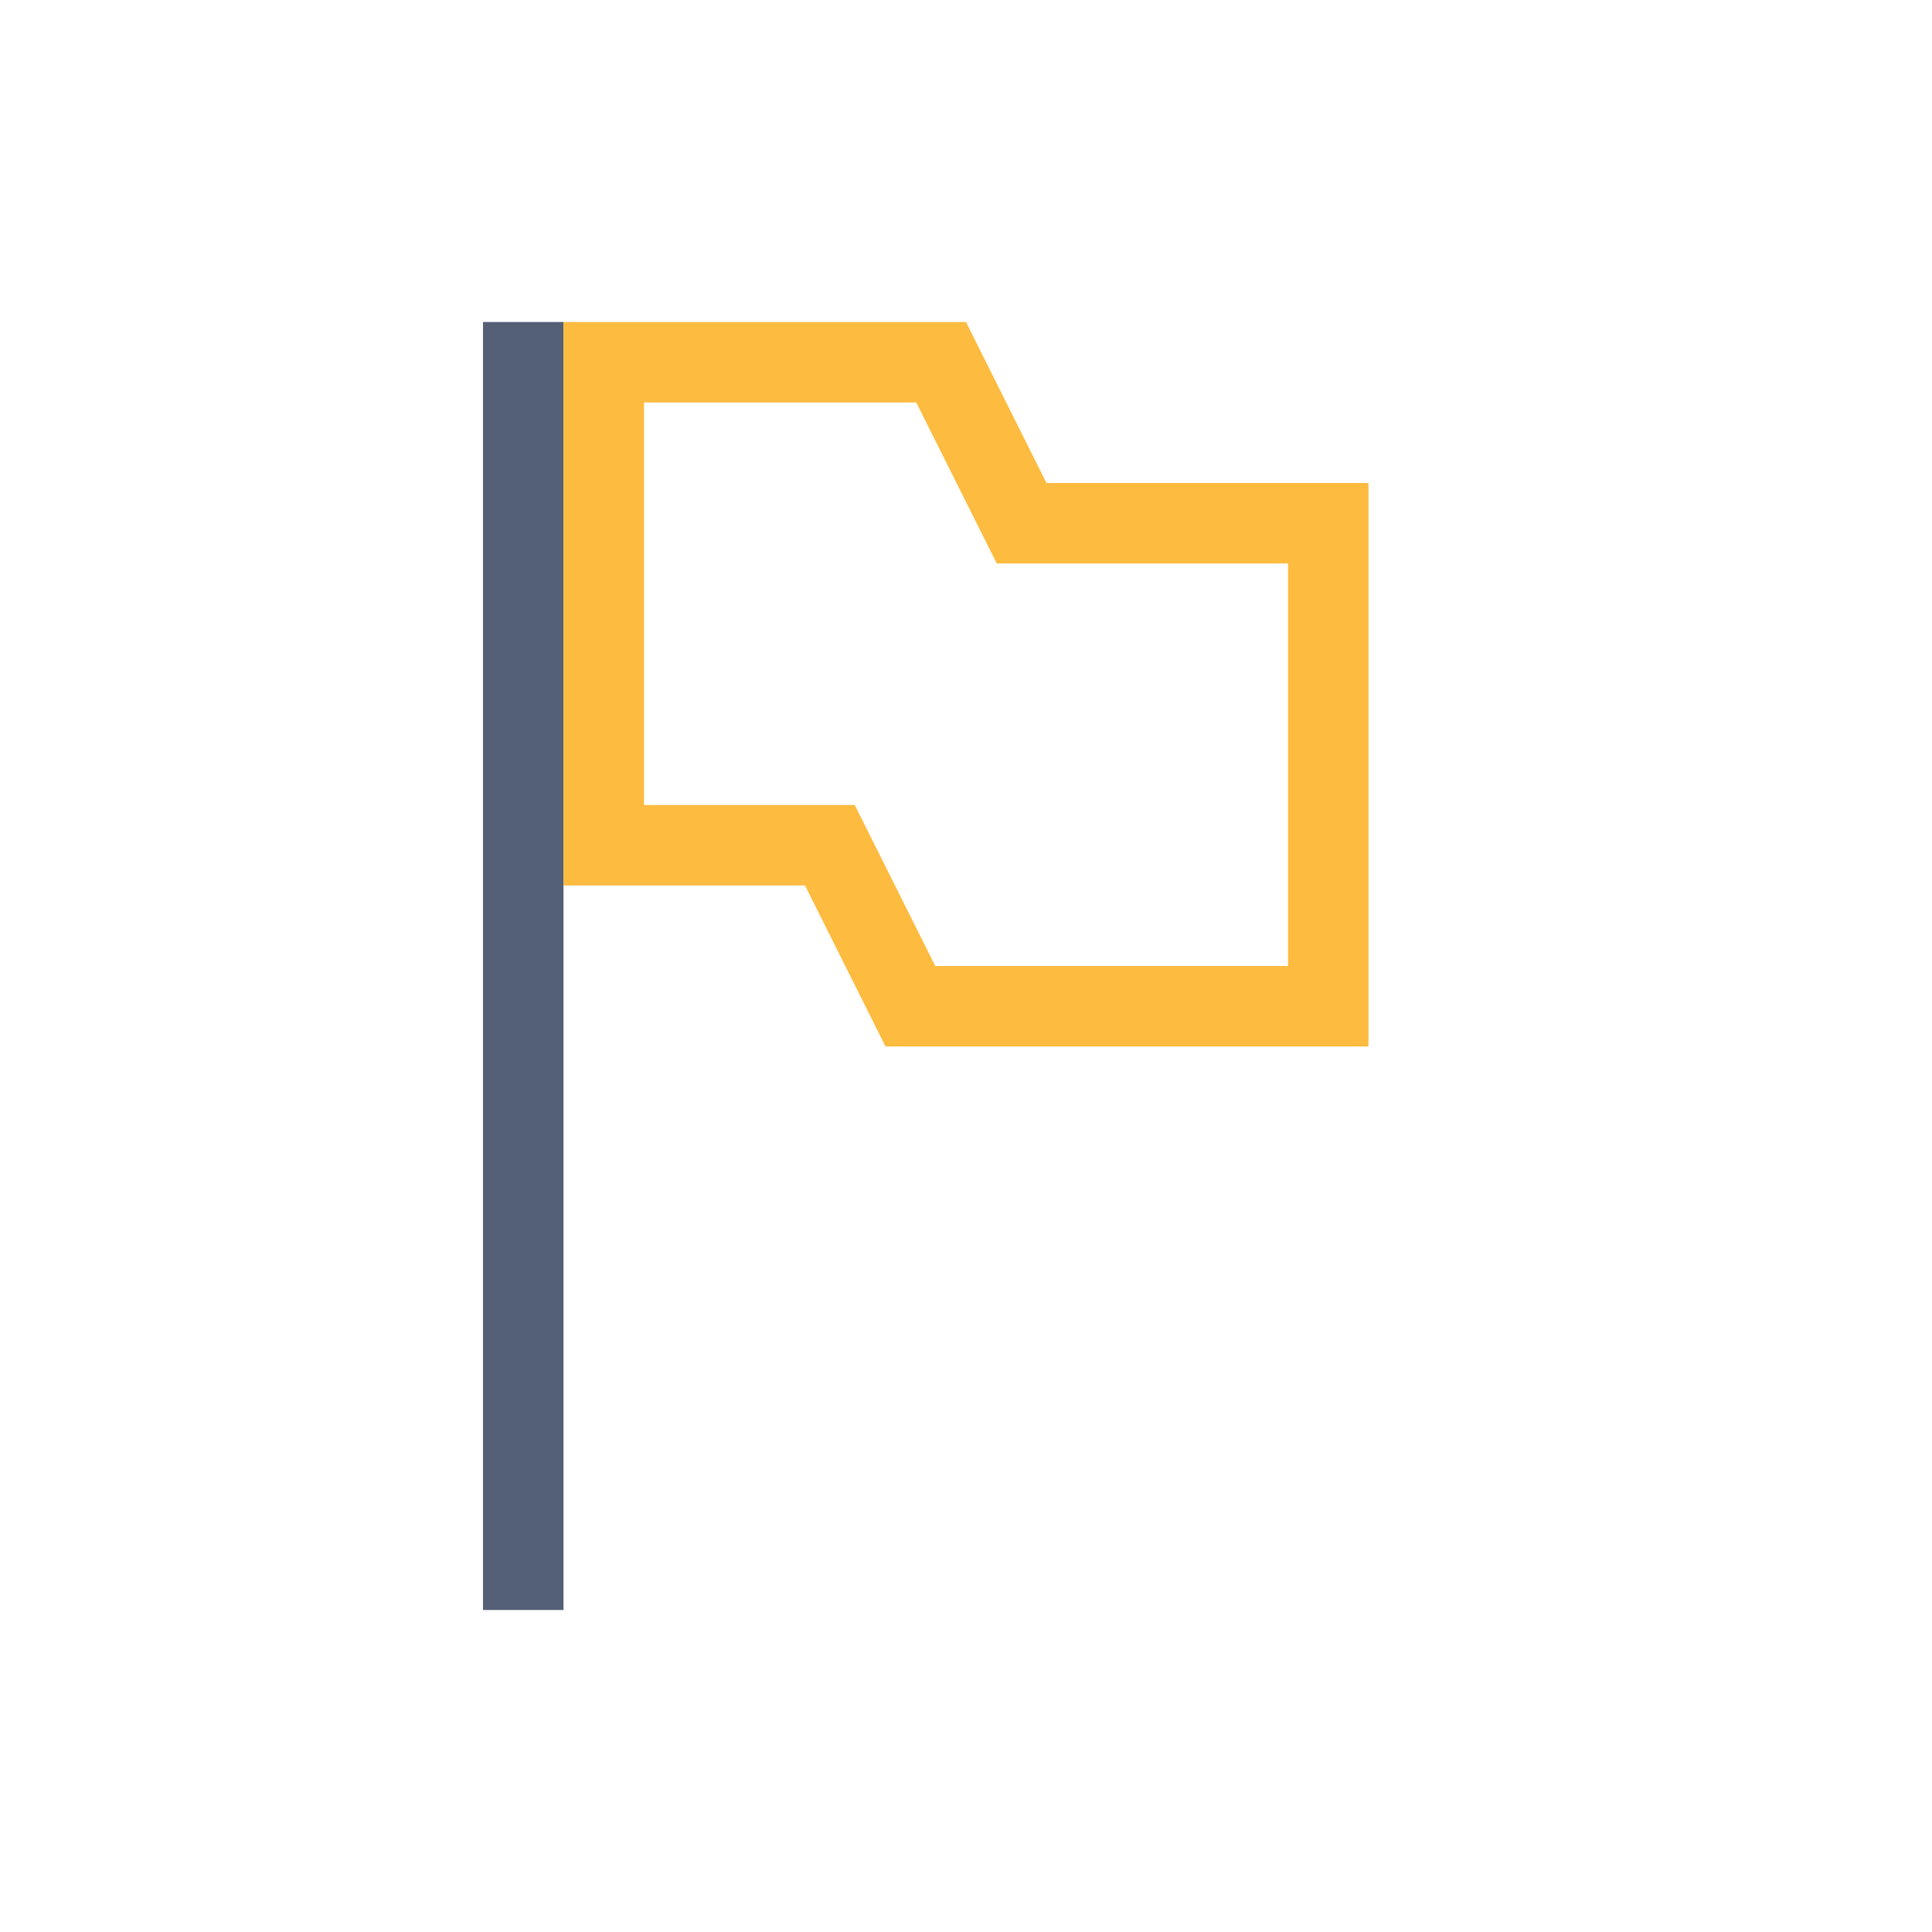 <svg xmlns="http://www.w3.org/2000/svg" width="24" height="24" viewBox="0 0 24 24">
  <g fill="none" fill-rule="evenodd">
    <polygon fill="#536076" fill-rule="nonzero" points="6 4 6 20 7 20 7 11 7 4"/>
    <path stroke="#FDBB40" d="M7.5,4.5 L7.5,10.5 L10.309,10.5 L11.309,12.5 L16.5,12.5 L16.5,6.5 L12.691,6.5 L11.691,4.5 L7.5,4.5 Z"/>
  </g>
</svg>
